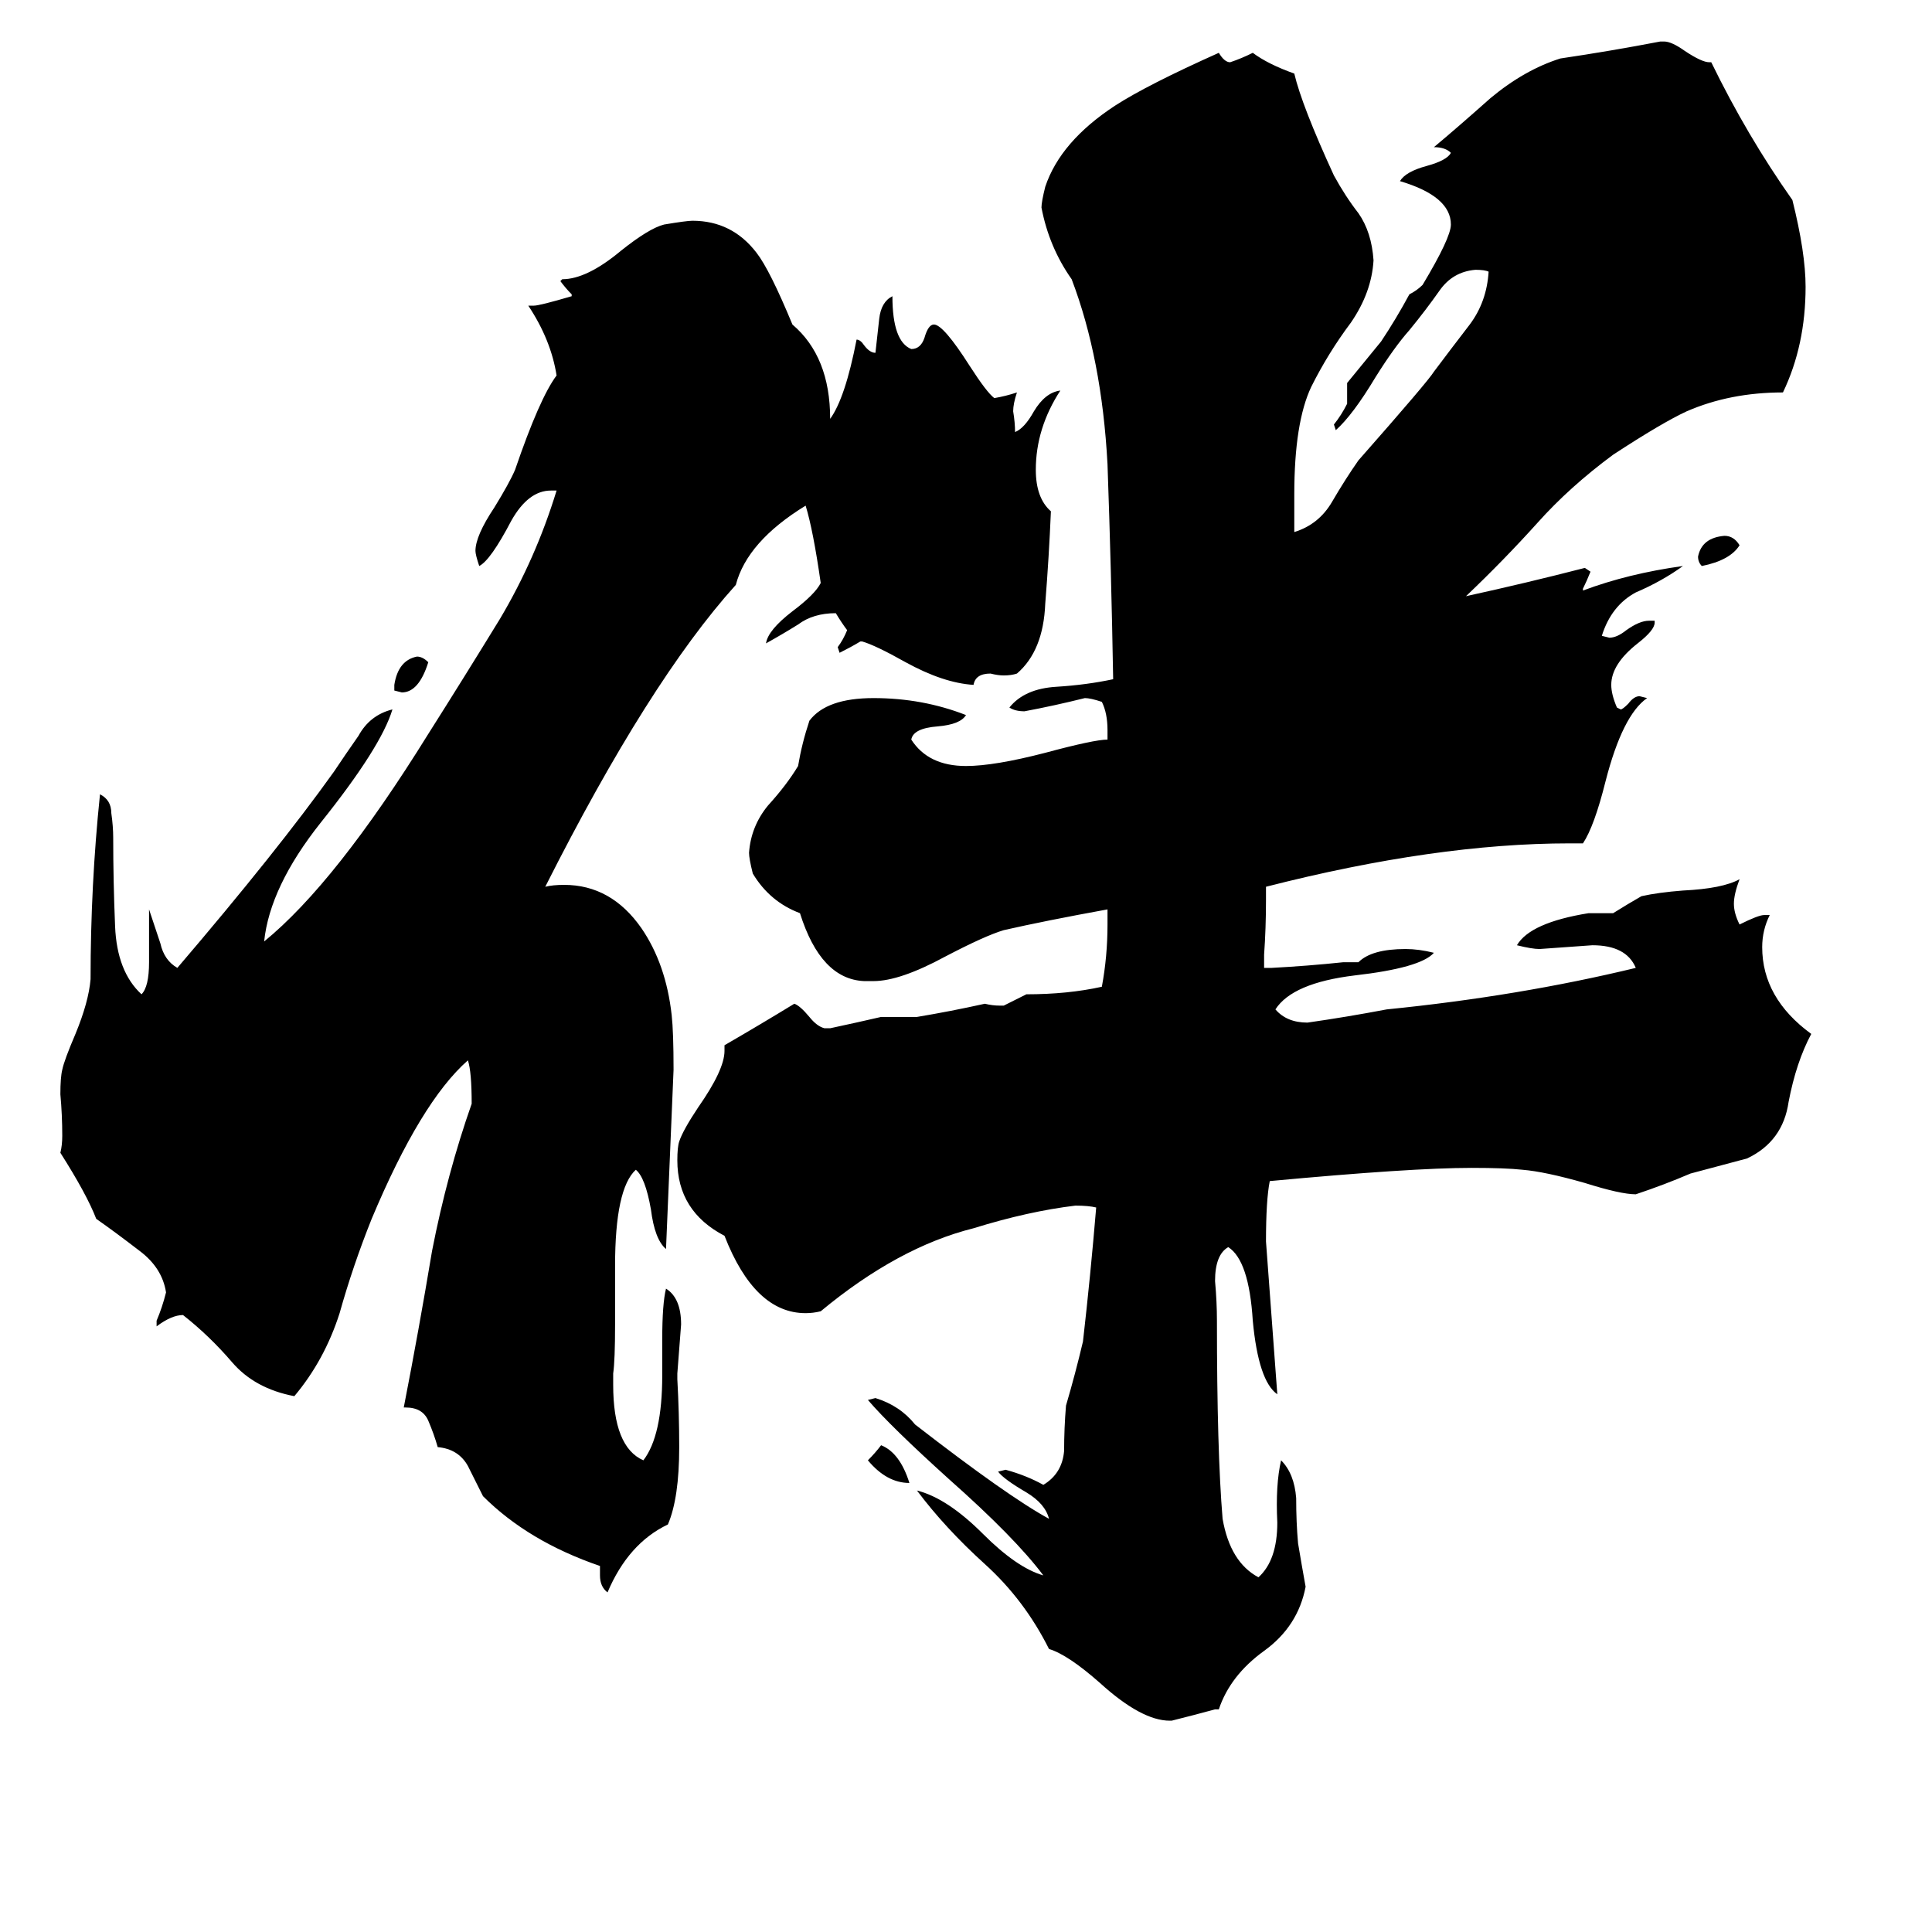 <svg xmlns="http://www.w3.org/2000/svg" viewBox="0 -800 1024 1024">
	<path fill="#000000" d="M922 -511Q917 -503 902 -500Q900 -502 900 -505Q902 -515 914 -516Q919 -516 922 -511ZM209 -434V-437Q211 -450 221 -452Q224 -452 227 -449Q222 -433 213 -433ZM482 -14Q470 -14 460 -26Q464 -30 467 -34Q477 -30 482 -14ZM318 35V30Q280 17 256 -7Q252 -15 248 -23Q243 -32 232 -33Q230 -40 227 -47Q224 -54 215 -54H214Q222 -95 229 -137Q237 -178 250 -215Q250 -232 248 -238Q223 -216 197 -154Q187 -129 180 -104Q172 -79 156 -60Q135 -64 123 -78Q111 -92 97 -103Q91 -103 83 -97V-100Q86 -107 88 -115Q86 -128 74 -137Q61 -147 51 -154Q46 -167 32 -189Q33 -193 33 -198Q33 -209 32 -220Q32 -229 33 -233Q34 -238 40 -252Q47 -269 48 -281Q48 -331 53 -379Q59 -376 59 -369Q60 -362 60 -356Q60 -333 61 -309Q62 -285 75 -273Q79 -277 79 -290V-318Q82 -309 85 -300Q87 -291 94 -287Q147 -349 177 -391Q183 -400 190 -410Q196 -421 208 -424Q202 -404 170 -364Q143 -330 140 -301Q178 -332 227 -411Q246 -441 265 -472Q284 -504 295 -540H292Q280 -540 271 -524Q260 -503 254 -500Q252 -506 252 -508Q252 -516 262 -531Q270 -544 273 -551Q286 -589 295 -601Q292 -620 280 -638H283Q286 -638 303 -643V-644Q300 -647 297 -651L298 -652Q311 -652 329 -667Q344 -679 352 -681Q364 -683 367 -683Q388 -683 401 -666Q408 -657 420 -628Q440 -611 440 -578Q448 -589 454 -620Q456 -620 458 -617Q461 -613 464 -613Q465 -622 466 -631Q467 -640 473 -643Q473 -619 483 -615Q488 -615 490 -621Q492 -628 495 -628Q500 -628 514 -606Q523 -592 527 -589Q533 -590 539 -592Q537 -586 537 -582Q538 -576 538 -571Q543 -573 548 -582Q554 -592 562 -593Q549 -573 549 -551Q549 -536 557 -529Q556 -505 554 -480Q553 -455 539 -443Q536 -442 532 -442Q529 -442 525 -443Q517 -443 516 -437Q500 -438 480 -449Q464 -458 457 -460H456Q451 -457 445 -454L444 -457Q447 -461 449 -466Q446 -470 443 -475Q431 -475 423 -469Q415 -464 406 -459Q407 -466 420 -476Q432 -485 435 -491Q431 -519 427 -532Q396 -513 390 -490Q344 -439 289 -330Q293 -331 299 -331Q324 -331 340 -308Q353 -289 356 -262Q357 -253 357 -233Q355 -185 353 -138Q347 -143 345 -159Q342 -176 337 -180Q326 -170 326 -129V-98Q326 -79 325 -72V-66Q325 -33 341 -26Q351 -39 351 -71V-90Q351 -109 353 -117Q361 -112 361 -98Q360 -85 359 -72V-69Q360 -51 360 -33Q360 -6 354 8Q333 18 322 44Q318 41 318 35ZM646 106H644Q633 109 621 112H620Q605 112 583 92Q566 77 556 74Q543 48 522 29Q501 10 486 -10Q502 -6 521 13Q539 31 553 35Q538 15 503 -16Q472 -44 460 -58L464 -59Q477 -55 485 -45Q534 -7 556 5Q554 -3 544 -9Q532 -16 529 -20L533 -21Q544 -18 553 -13Q563 -19 564 -31Q564 -43 565 -55Q570 -72 574 -89Q578 -124 581 -160Q577 -161 570 -161Q545 -158 516 -149Q476 -139 435 -105Q431 -104 427 -104Q400 -104 384 -145Q359 -158 359 -185Q359 -192 360 -195Q362 -201 370 -213Q384 -233 384 -243V-246Q403 -257 421 -268Q424 -267 429 -261Q433 -256 437 -255H440Q454 -258 467 -261H486Q504 -264 522 -268Q526 -267 530 -267H532Q538 -270 544 -273Q566 -273 584 -277Q587 -293 587 -310V-318Q554 -312 532 -307Q522 -304 501 -293Q477 -280 463 -280H458Q435 -281 424 -316Q408 -322 399 -337Q397 -345 397 -348Q398 -362 407 -373Q417 -384 423 -394Q425 -406 429 -418Q438 -430 463 -430Q489 -430 512 -421Q509 -416 497 -415Q484 -414 483 -408Q492 -394 512 -394Q527 -394 554 -401Q580 -408 587 -408V-413Q587 -422 584 -428Q578 -430 575 -430Q559 -426 543 -423Q538 -423 535 -425Q543 -435 560 -436Q576 -437 590 -440Q589 -498 587 -554Q584 -610 568 -652Q556 -669 552 -690Q552 -693 554 -701Q562 -725 591 -744Q608 -755 646 -772Q649 -767 652 -767Q658 -769 664 -772Q672 -766 686 -761Q690 -744 707 -707Q713 -696 720 -687Q727 -677 728 -662Q727 -645 716 -629Q704 -613 695 -595Q686 -576 686 -538V-518Q699 -522 706 -534Q713 -546 720 -556Q757 -598 760 -603Q769 -615 779 -628Q788 -640 789 -656Q787 -657 782 -657Q770 -656 763 -646Q756 -636 747 -625Q739 -616 729 -600Q717 -580 708 -572L707 -575Q711 -580 714 -586V-597Q723 -608 732 -619Q740 -631 747 -644Q751 -646 754 -649Q769 -674 769 -681Q769 -696 742 -704Q745 -709 756 -712Q767 -715 769 -719Q766 -722 760 -722Q772 -732 790 -748Q808 -763 827 -769Q854 -773 880 -778H882Q886 -778 893 -773Q902 -767 906 -767H907Q926 -728 950 -694Q957 -666 957 -648Q957 -617 945 -592Q917 -592 894 -582Q881 -576 855 -559Q832 -542 815 -523Q797 -503 777 -484Q809 -491 840 -499L843 -497Q841 -492 839 -488V-487Q863 -496 892 -500Q881 -492 867 -486Q854 -479 849 -463L853 -462Q857 -462 862 -466Q869 -471 874 -471H877V-470Q877 -466 868 -459Q854 -448 854 -437Q854 -432 857 -425L859 -424Q860 -424 863 -427Q866 -431 869 -431L873 -430Q860 -421 851 -386Q845 -362 839 -353H832Q761 -353 671 -330V-323Q671 -308 670 -294V-287H674Q693 -288 712 -290H720Q727 -297 745 -297Q752 -297 760 -295Q753 -287 718 -283Q685 -279 676 -265Q682 -258 693 -258Q714 -261 735 -265Q805 -272 867 -287Q862 -299 844 -299Q830 -298 816 -297Q812 -297 804 -299Q811 -311 842 -316H855Q863 -321 870 -325Q879 -327 892 -328Q913 -329 922 -334Q919 -326 919 -321Q919 -316 922 -310Q932 -315 935 -315H938Q934 -307 934 -298Q934 -271 960 -252Q952 -237 948 -216Q945 -195 926 -186Q911 -182 896 -178Q882 -172 867 -167Q859 -167 840 -173Q819 -179 807 -180Q798 -181 780 -181Q748 -181 673 -174Q671 -164 671 -142Q674 -101 677 -61Q667 -68 664 -100Q662 -132 651 -139Q644 -135 644 -121Q645 -110 645 -100Q645 -31 648 5Q652 28 667 36Q677 27 677 7Q676 -13 679 -26Q686 -19 687 -6Q687 7 688 18Q690 30 692 41Q688 62 670 75Q652 88 646 106Z"/>
</svg>